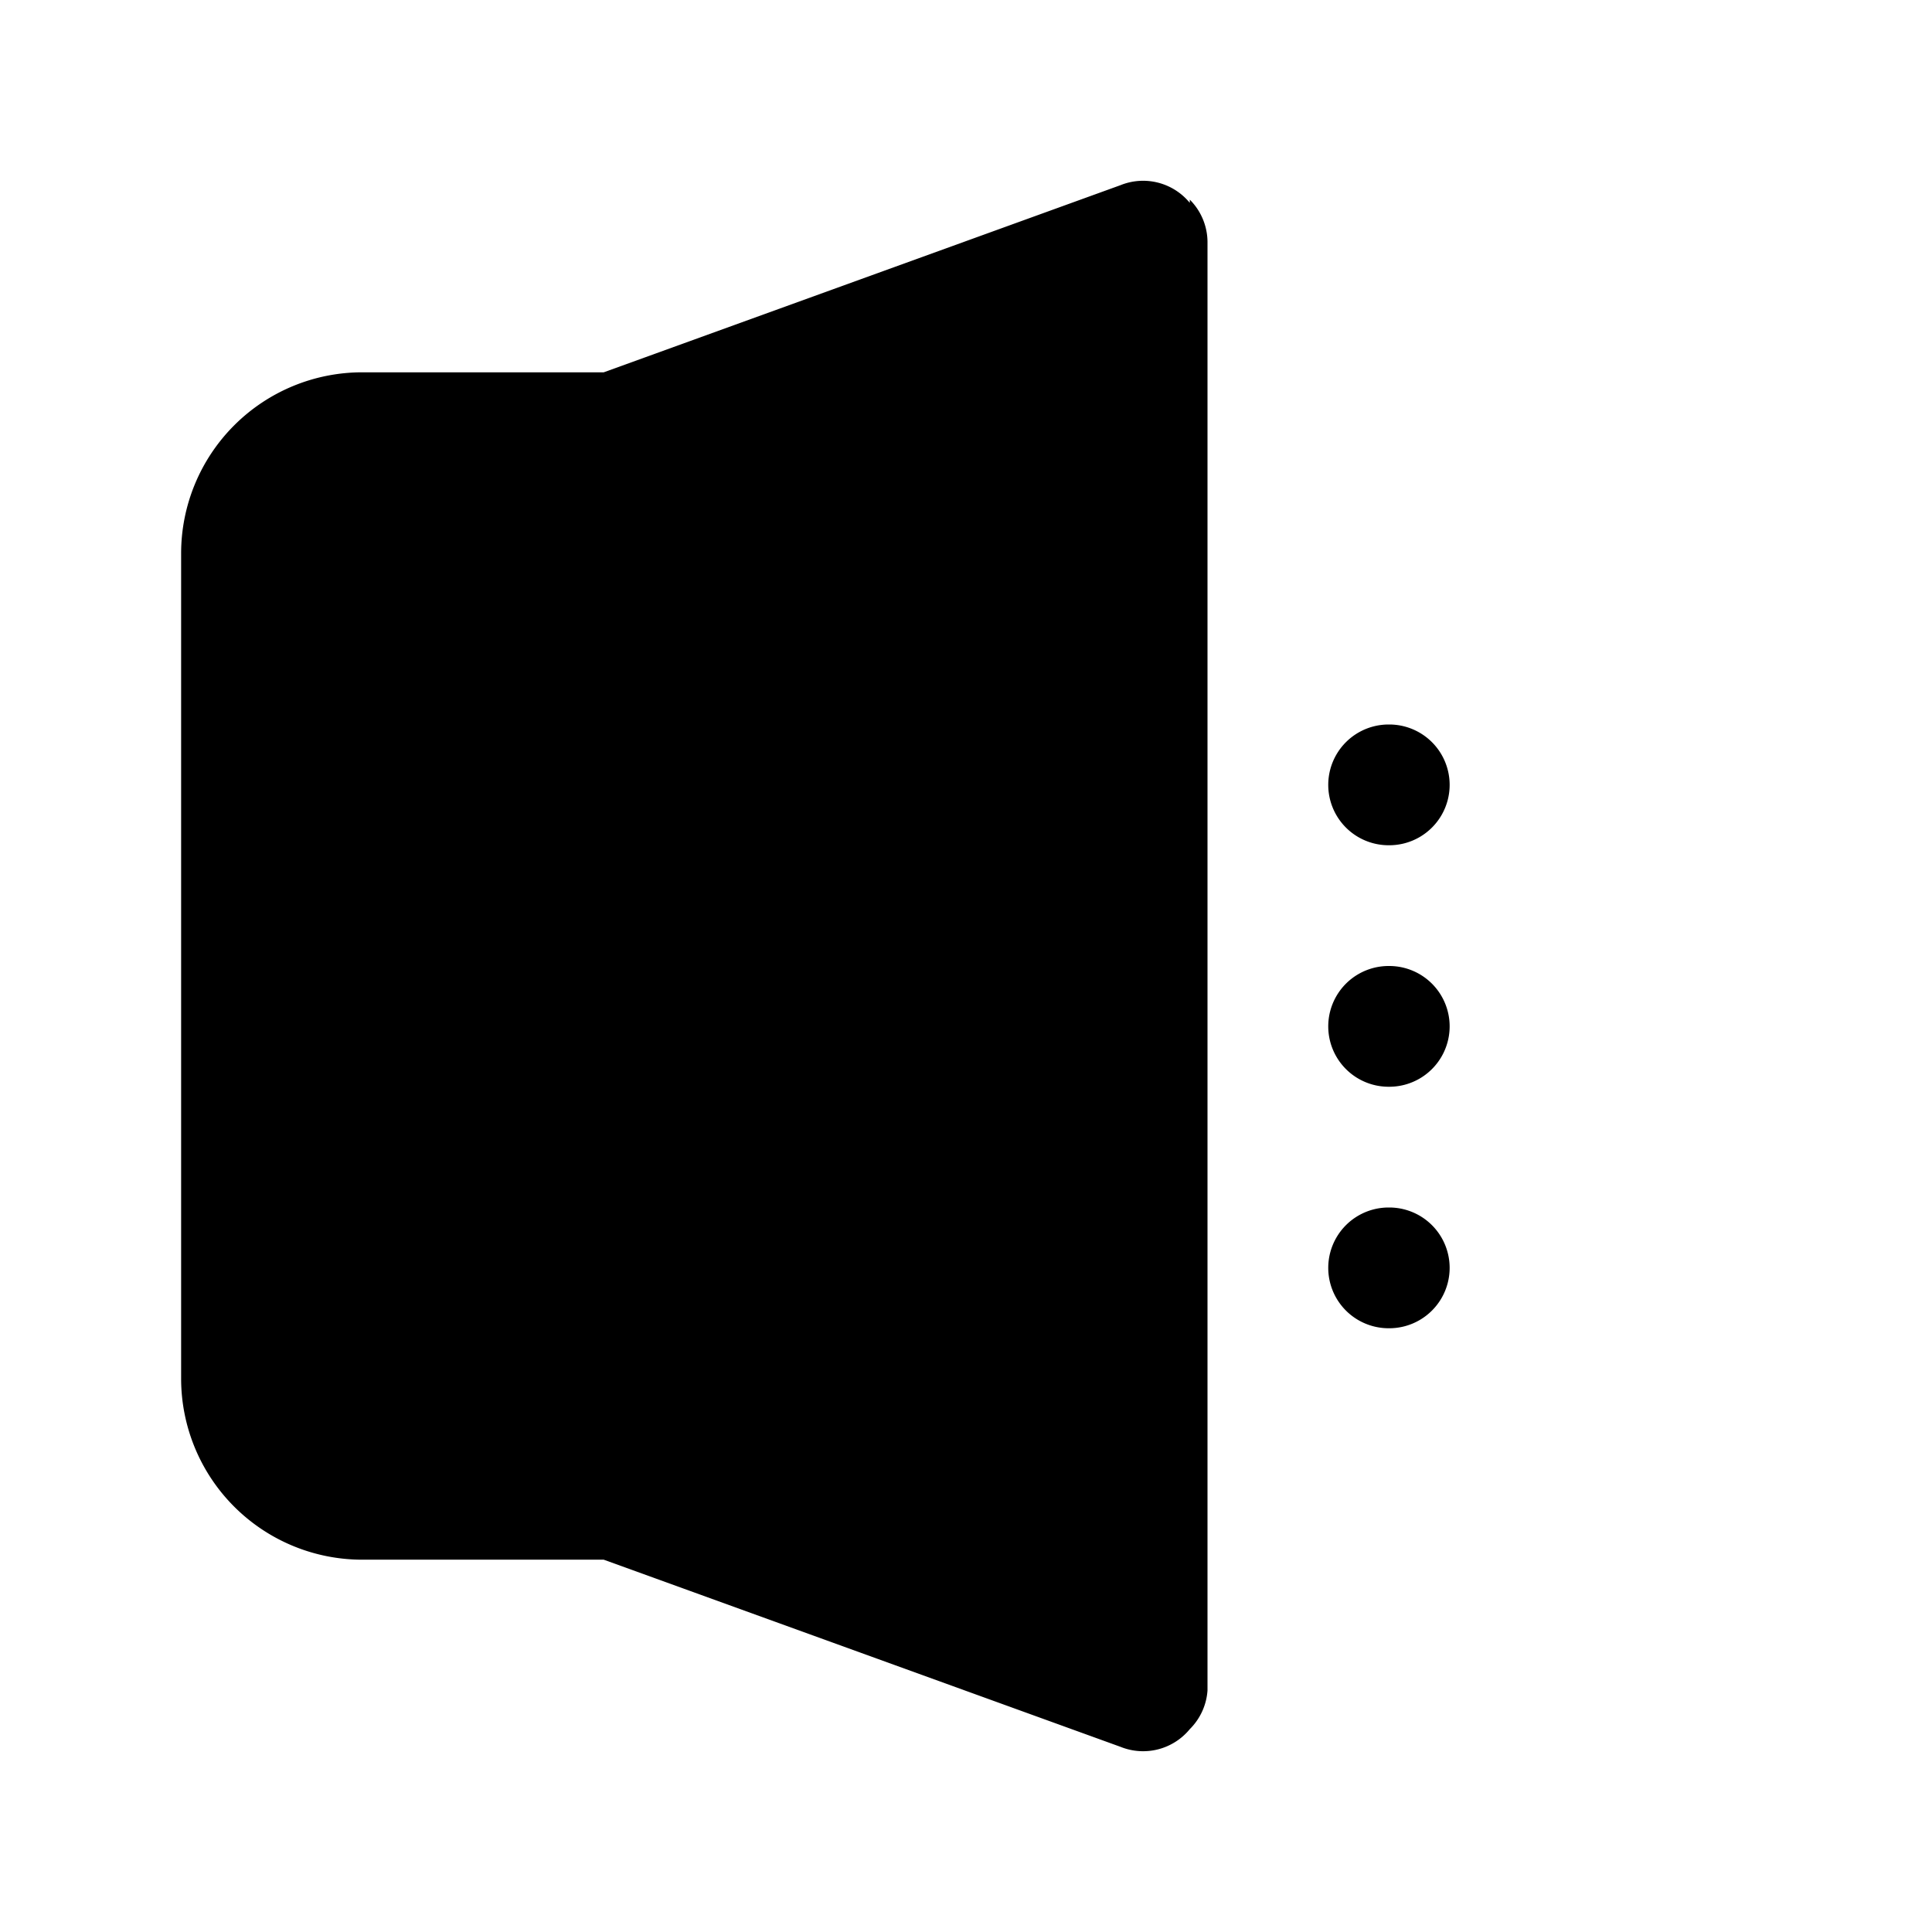 <svg xmlns="http://www.w3.org/2000/svg" viewBox="0 0 24 24" fill="currentColor">
  <path d="M14.78 2.52a.75.75 0 0 0-.86-.22L7.5 4.625H4.5A2.25 2.25 0 0 0 2.25 6.875v10.25A2.25 2.25 0 0 0 4.5 19.375h3l6.42 2.325a.75.75 0 0 0 .86-.22A.75.75 0 0 0 15 21V3a.75.75 0 0 0-.22-.52ZM17.25 9a.75.75 0 0 0 0 1.5h.008a.75.75 0 0 0 0-1.5H17.25ZM17.25 12a.75.75 0 0 0 0 1.5h.008a.75.75 0 0 0 0-1.5H17.25ZM17.25 15a.75.75 0 0 0 0 1.5h.008a.75.75 0 0 0 0-1.5H17.25Z" />
</svg>
